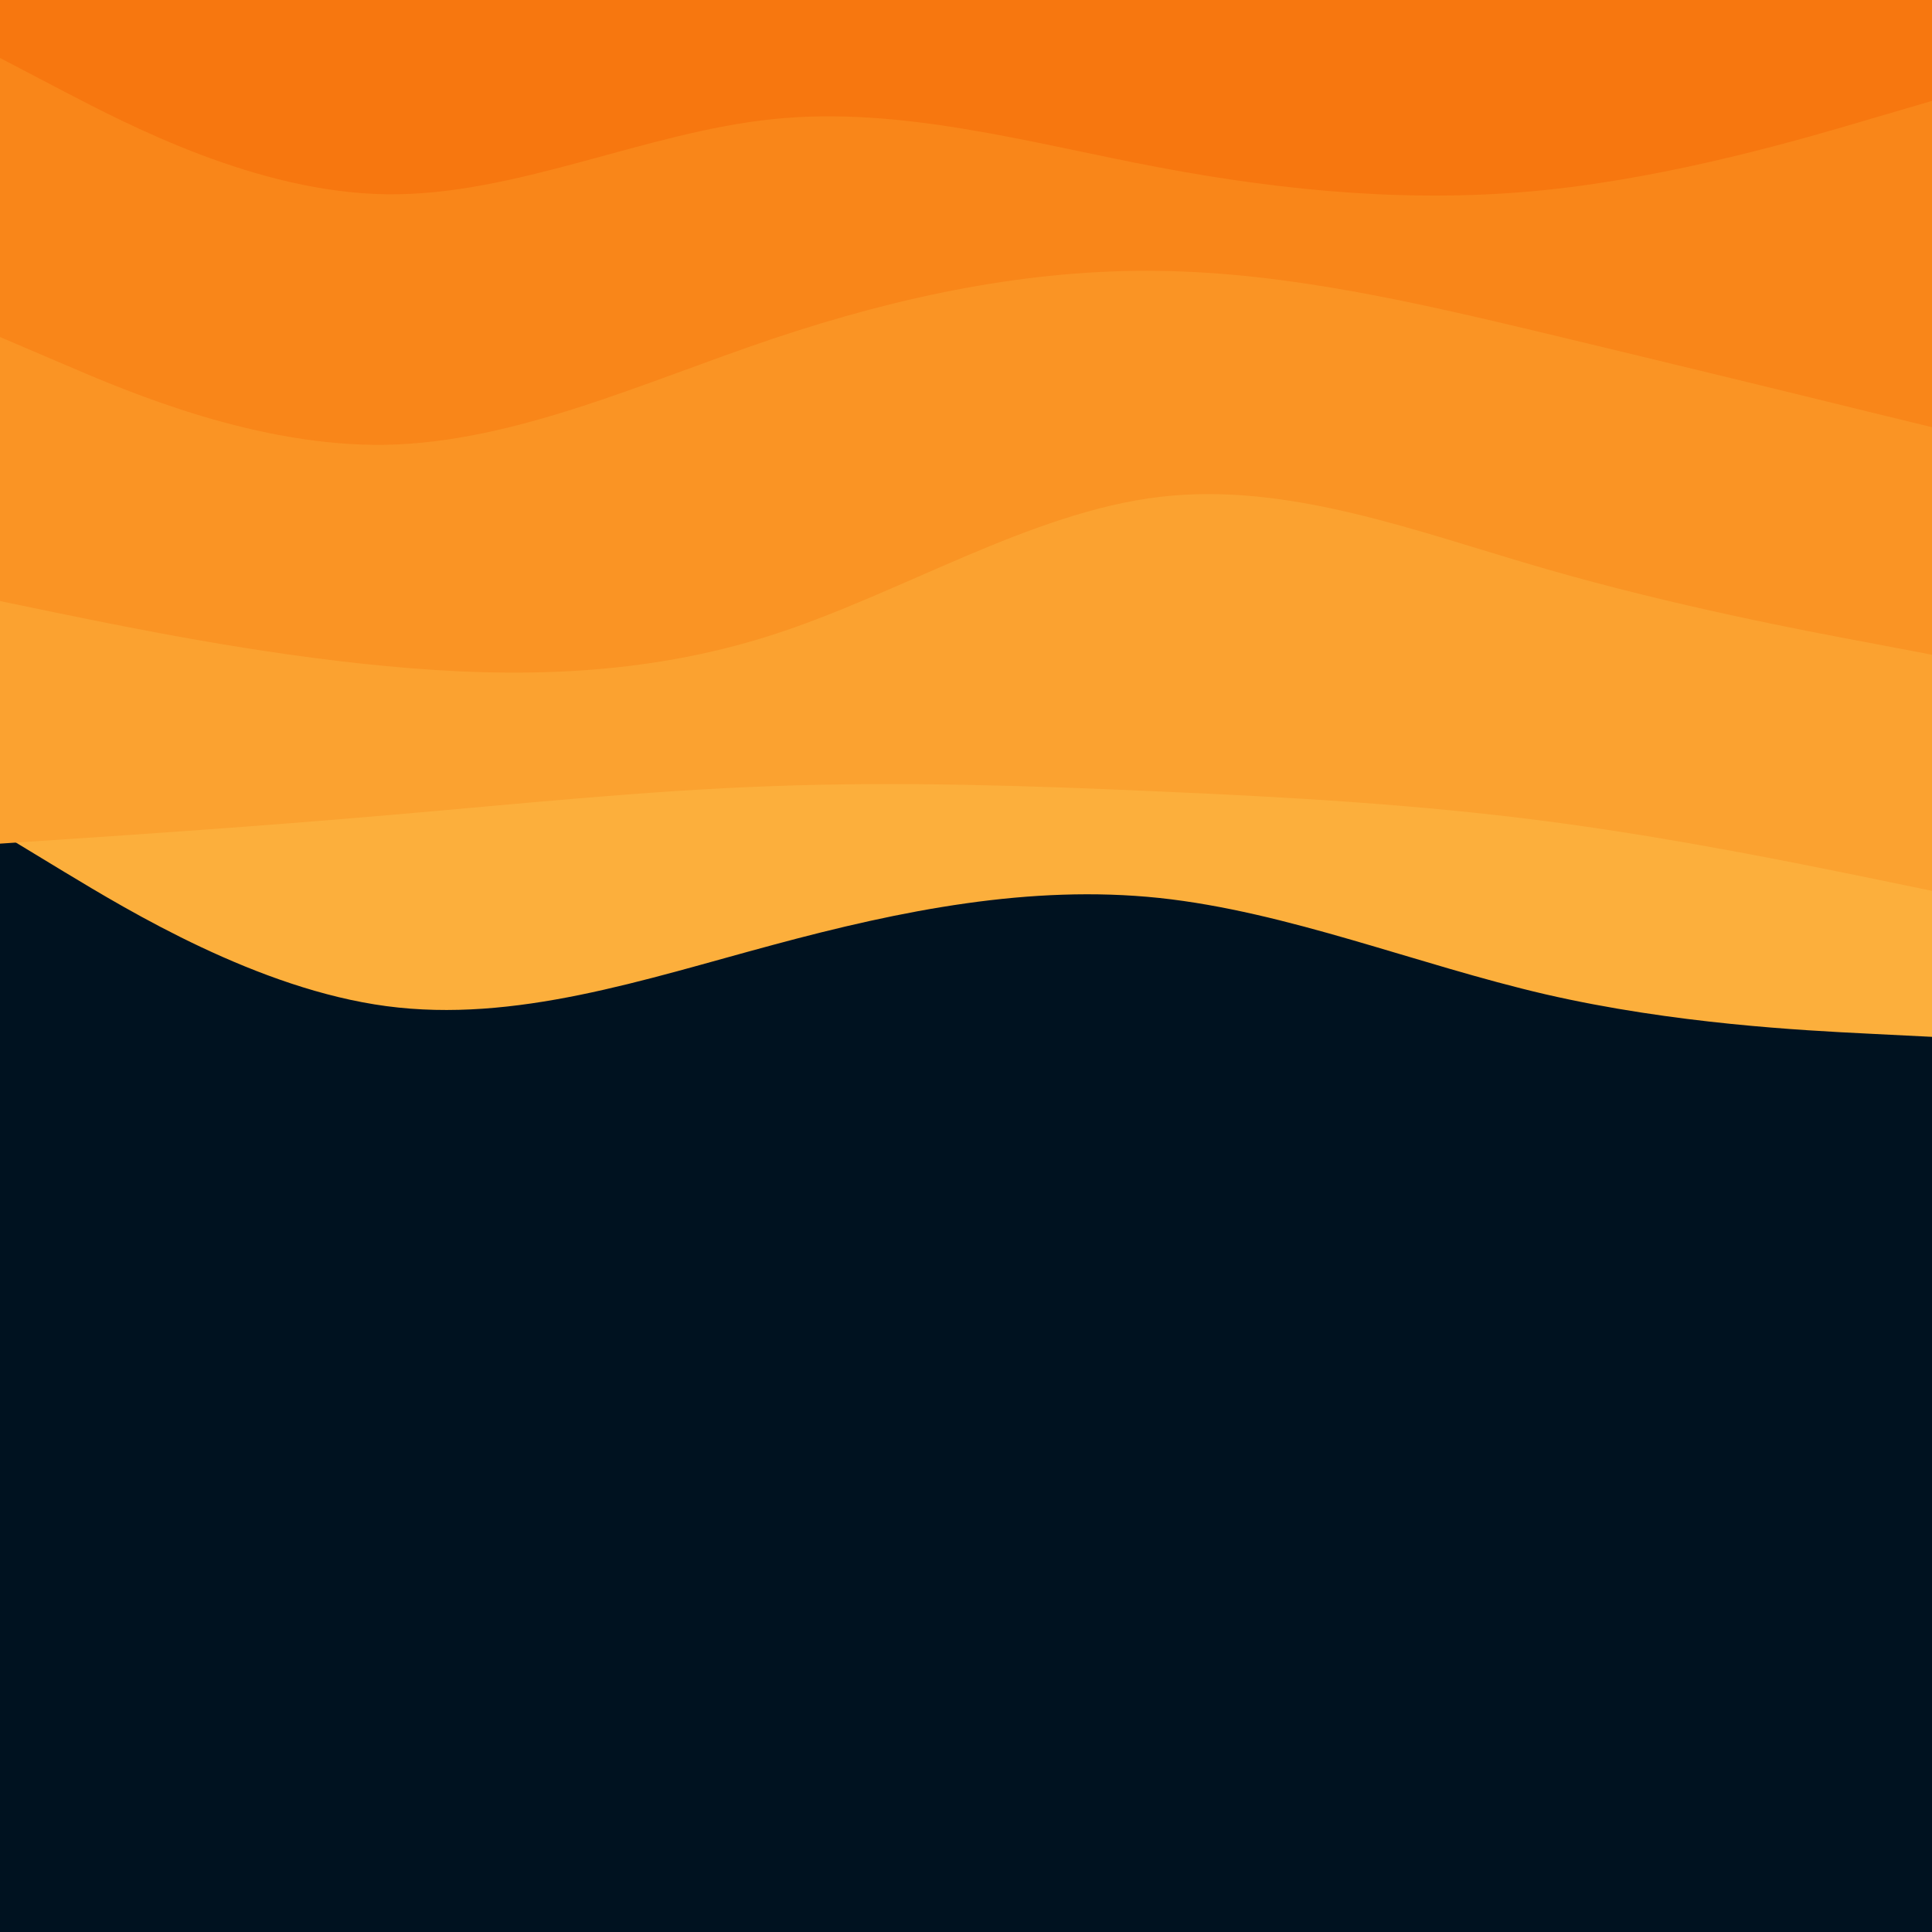 <svg id="visual" viewBox="0 0 900 900" width="900" height="900" xmlns="http://www.w3.org/2000/svg" xmlns:xlink="http://www.w3.org/1999/xlink" version="1.1"><rect x="0" y="0" width="900" height="900" fill="#001220"></rect><path d="M0 388L30 406.2C60 424.3 120 460.7 180 468.7C240 476.7 300 456.3 360 440.2C420 424 480 412 540 418.3C600 424.7 660 449.3 720 463.2C780 477 840 480 870 481.5L900 483L900 0L870 0C840 0 780 0 720 0C660 0 600 0 540 0C480 0 420 0 360 0C300 0 240 0 180 0C120 0 60 0 30 0L0 0Z" fill="#fcaf3c"></path><path d="M0 393L30 391C60 389 120 385 180 379.8C240 374.7 300 368.3 360 366.2C420 364 480 366 540 368.7C600 371.3 660 374.7 720 382.5C780 390.3 840 402.7 870 408.8L900 415L900 0L870 0C840 0 780 0 720 0C660 0 600 0 540 0C480 0 420 0 360 0C300 0 240 0 180 0C120 0 60 0 30 0L0 0Z" fill="#fba230"></path><path d="M0 280L30 286.2C60 292.3 120 304.7 180 310.3C240 316 300 315 360 295.7C420 276.3 480 238.7 540 231.5C600 224.3 660 247.7 720 265C780 282.3 840 293.7 870 299.3L900 305L900 0L870 0C840 0 780 0 720 0C660 0 600 0 540 0C480 0 420 0 360 0C300 0 240 0 180 0C120 0 60 0 30 0L0 0Z" fill="#fa9424"></path><path d="M0 157L30 169.8C60 182.7 120 208.3 180 207.2C240 206 300 178 360 157.8C420 137.7 480 125.3 540 126.2C600 127 660 141 720 155.3C780 169.7 840 184.3 870 191.7L900 199L900 0L870 0C840 0 780 0 720 0C660 0 600 0 540 0C480 0 420 0 360 0C300 0 240 0 180 0C120 0 60 0 30 0L0 0Z" fill="#f98619"></path><path d="M0 27L30 42.7C60 58.3 120 89.7 180 90.5C240 91.3 300 61.7 360 55.5C420 49.3 480 66.7 540 78C600 89.3 660 94.7 720 88.5C780 82.3 840 64.7 870 55.8L900 47L900 0L870 0C840 0 780 0 720 0C660 0 600 0 540 0C480 0 420 0 360 0C300 0 240 0 180 0C120 0 60 0 30 0L0 0Z" fill="#f7770f"></path></svg>